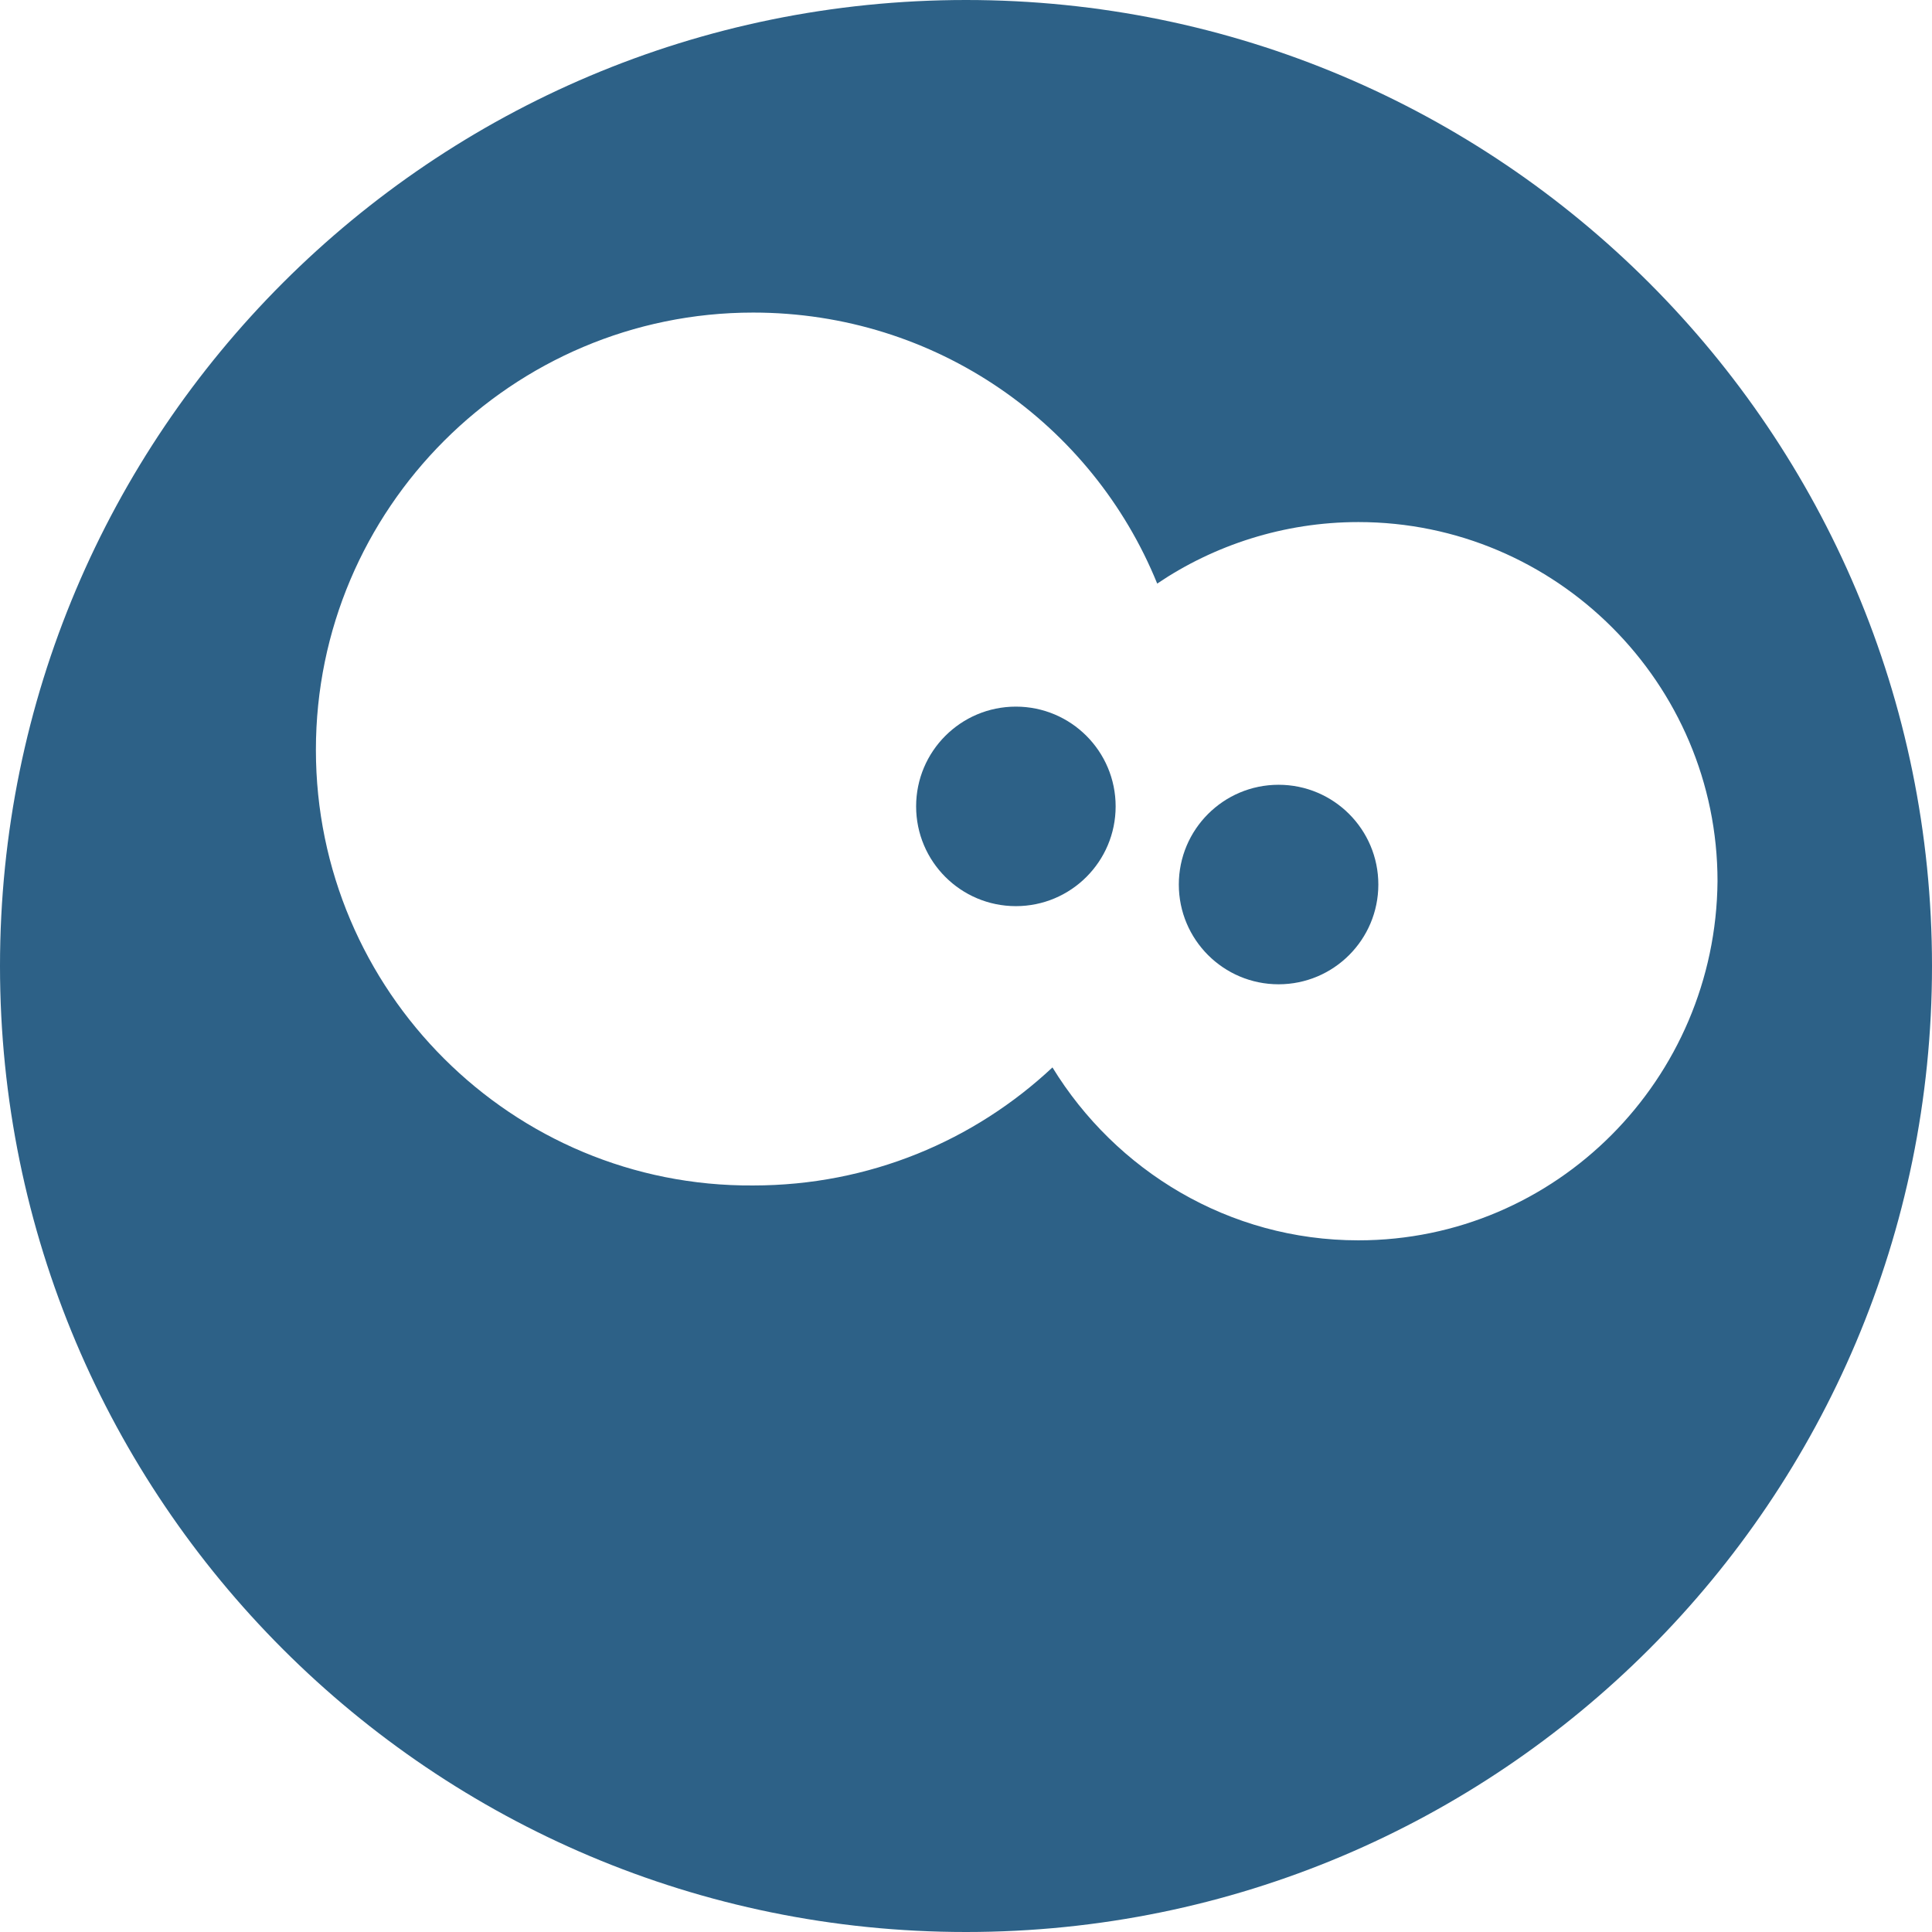 <svg height='100px' width='100px'  fill="#2d6187" xmlns:x="http://ns.adobe.com/Extensibility/1.0/" xmlns:i="http://ns.adobe.com/AdobeIllustrator/10.0/" xmlns:graph="http://ns.adobe.com/Graphs/1.0/" xmlns="http://www.w3.org/2000/svg" xmlns:xlink="http://www.w3.org/1999/xlink" version="1.1" x="0px" y="0px" viewBox="0 0 116.2 116.2" style="enable-background:new 0 0 116.2 116.2;" xml:space="preserve"><g><g i:extraneous="self"><g><path d="M58.1,0C26,0,0,26,0,58.1c0,32.1,26,58.1,58.1,58.1s58.1-26,58.1-58.1C116.2,26,90.2,0,58.1,0z M81.7,74.6     c-7.8,0-14.6-4.2-18.4-10.4c-4.7,4.4-11,7.1-18,7.1C30.8,71.4,19,59.6,19,45.1c0-14.5,11.8-26.3,26.3-26.3     c11,0,20.4,6.7,24.3,16.3c3.4-2.3,7.6-3.7,12.1-3.7c11.9,0,21.6,9.7,21.6,21.6C103.2,64.9,93.6,74.6,81.7,74.6z"></path><circle cx="61.1" cy="48.5" r="6"></circle><circle cx="76.9" cy="53.2" r="6"></circle></g></g></g></svg>